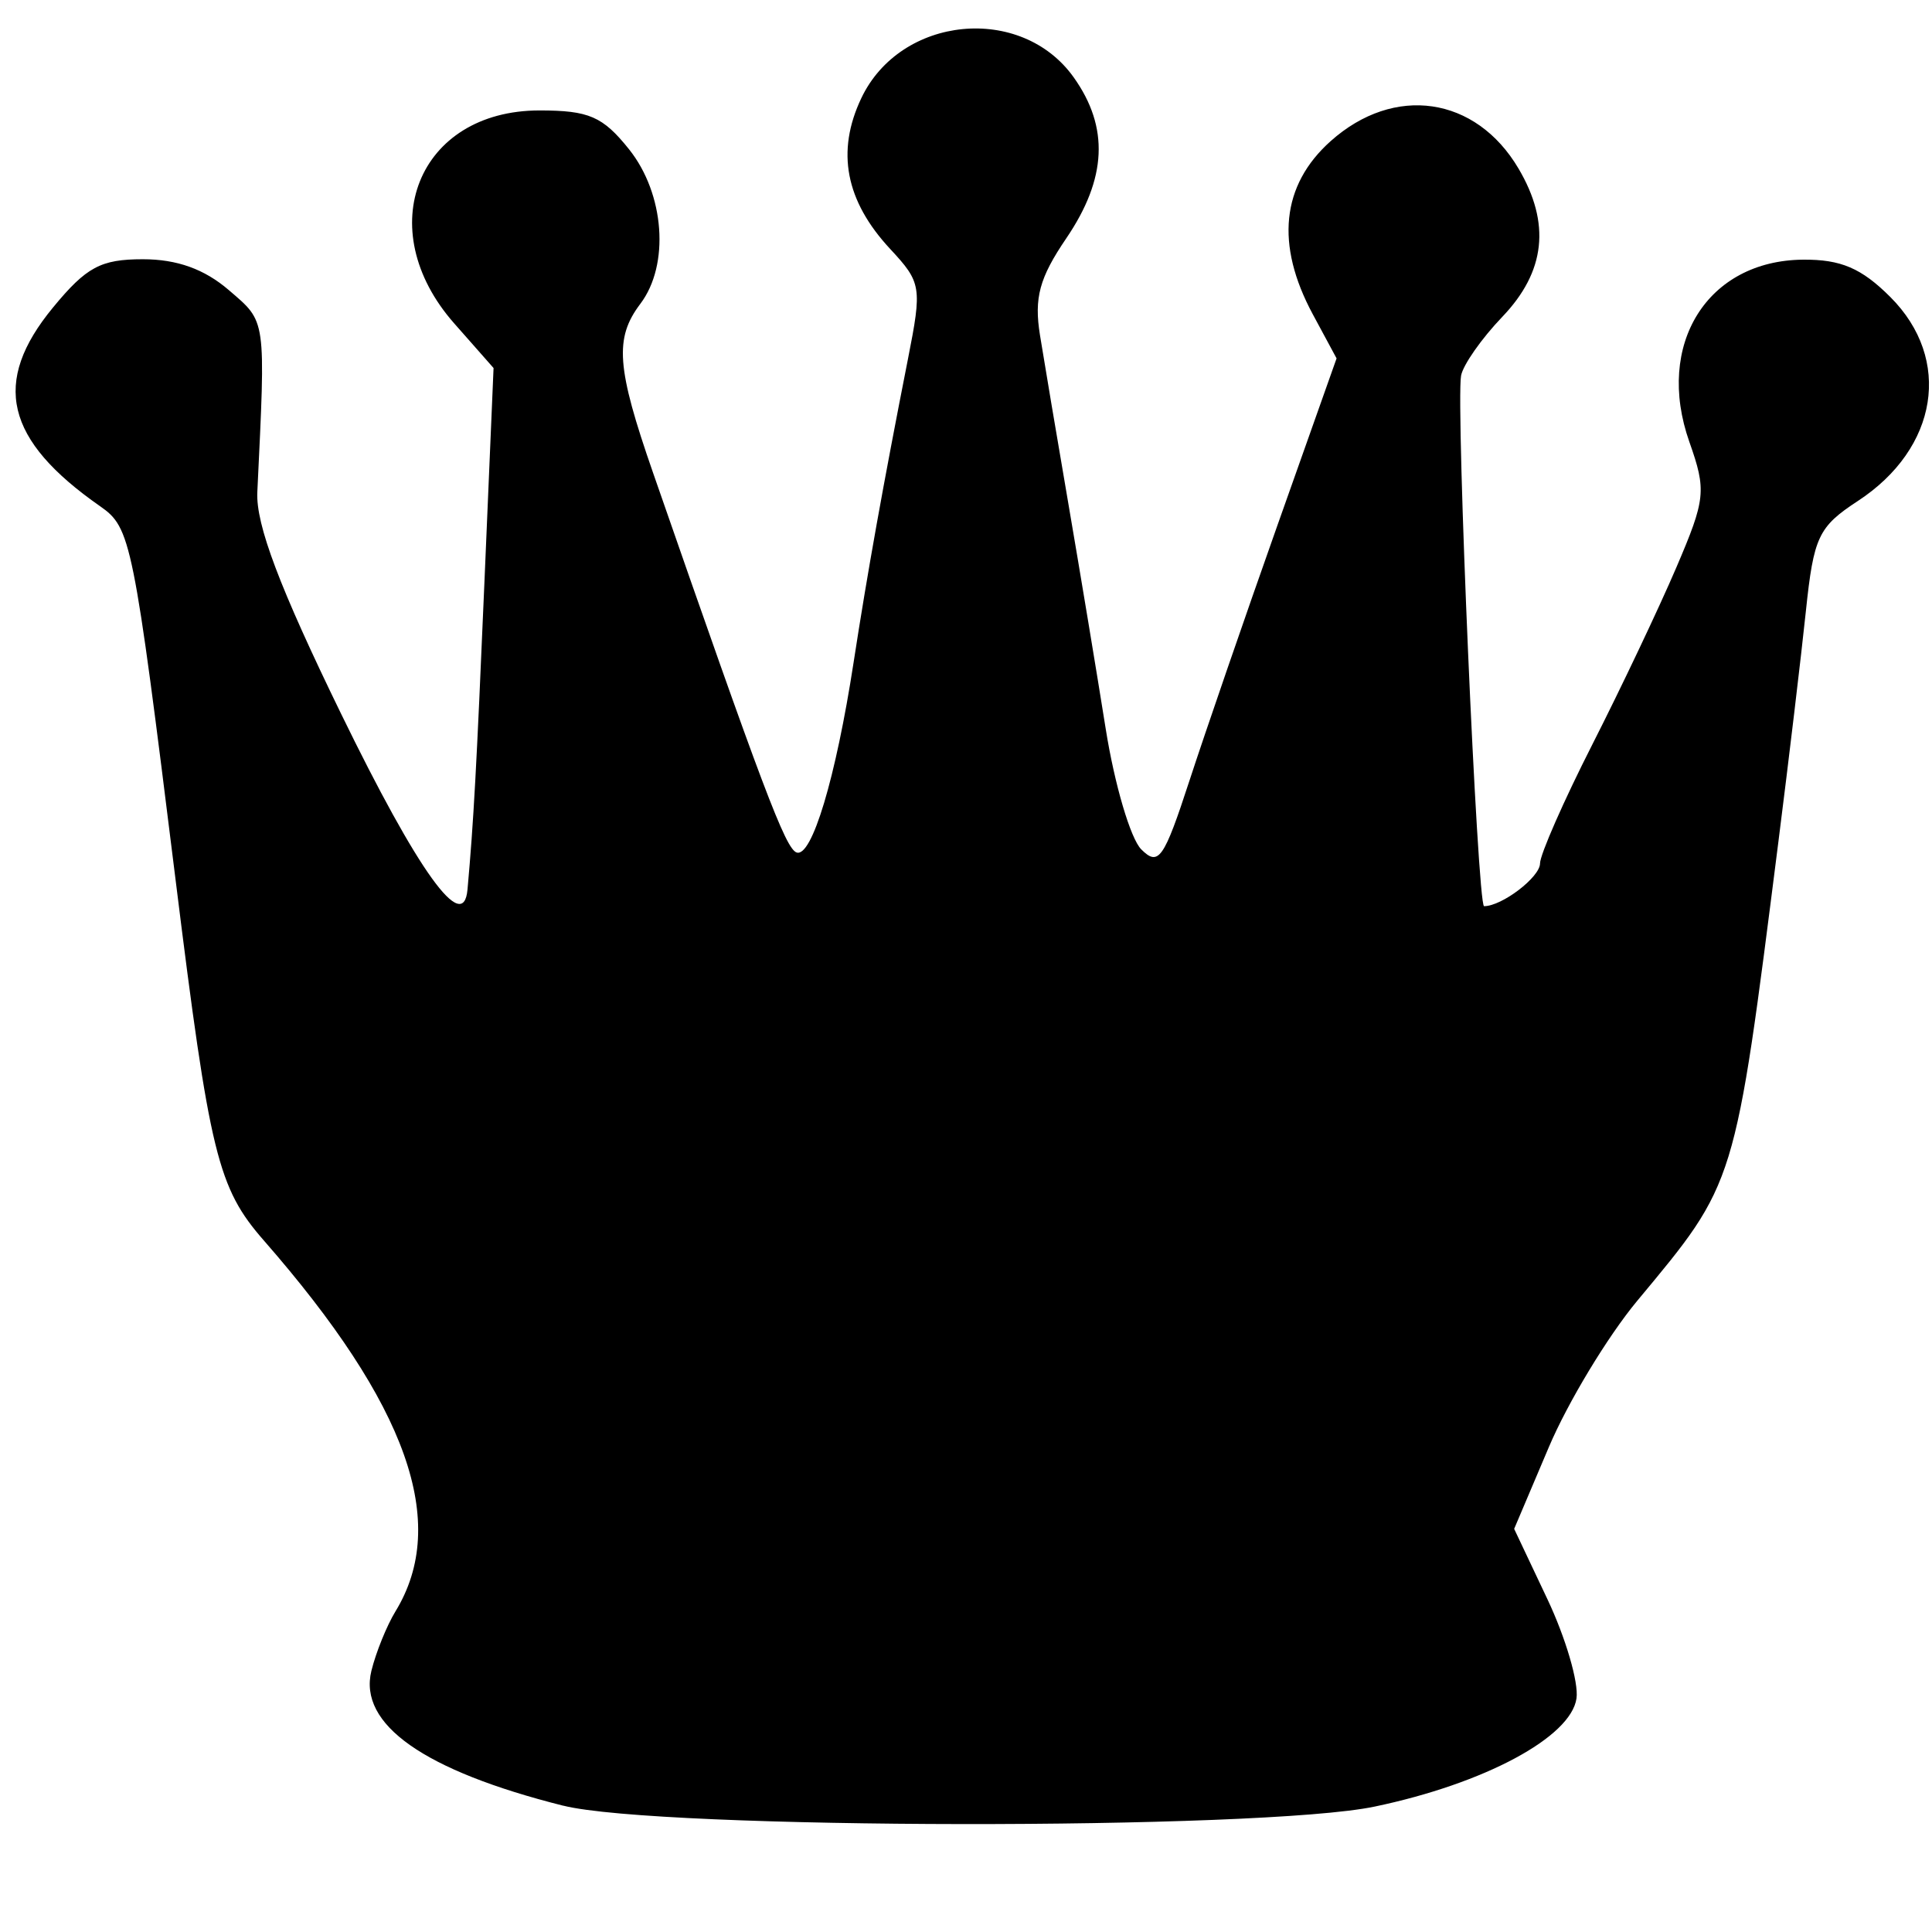 <svg
   xmlns:dc="http://purl.org/dc/elements/1.1/"
   xmlns:cc="http://creativecommons.org/ns#"
   xmlns:rdf="http://www.w3.org/1999/02/22-rdf-syntax-ns#"
   xmlns:svg="http://www.w3.org/2000/svg"
   xmlns="http://www.w3.org/2000/svg"
   xmlns:sodipodi="http://sodipodi.sourceforge.net/DTD/sodipodi-0.dtd"
   xmlns:inkscape="http://www.inkscape.org/namespaces/inkscape"
   width="225"
   height="225"
   viewBox="0 0 59.531 59.531"
   version="1.1"
   id="svg414"
   inkscape:version="1.0.2 (e86c870879, 2021-01-15, custom)"
   sodipodi:docname="QueenBlack.svg">
  <defs
     id="defs408">
    <inkscape:path-effect
       effect="powermask"
       id="path-effect1337"
       is_visible="true"
       lpeversion="1"
       uri="#mask-powermask-path-effect1337"
       invert="false"
       hide_mask="false"
       background="true"
       background_color="#ffffffff" />
    <mask
       maskUnits="userSpaceOnUse"
       id="mask-powermask-path-effect1337">
      <rect
         style="fill:#000000;fill-opacity:1;stroke:#000000;stroke-width:0.359;stroke-opacity:1"
         id="rect1335"
         width="44.732"
         height="14.099"
         x="7.381"
         y="42.078" />
    </mask>
  </defs>
  <sodipodi:namedview
     id="base"
     pagecolor="#ffffff"
     bordercolor="#666666"
     borderopacity="1.0"
     inkscape:pageopacity="0.0"
     inkscape:pageshadow="2"
     inkscape:zoom="2.8284271"
     inkscape:cx="31.523666"
     inkscape:cy="127.44872"
     inkscape:document-units="mm"
     inkscape:current-layer="layer1"
     inkscape:document-rotation="0"
     showgrid="false"
     units="px"
     inkscape:window-width="1920"
     inkscape:window-height="1017"
     inkscape:window-x="-8"
     inkscape:window-y="-8"
     inkscape:window-maximized="1" />
  <g
     inkscape:label="Vague Outline"
     inkscape:groupmode="layer"
     id="layer1">
    <path
       style="fill:#000000;stroke-width:0.399"
       d="m 17.353,55.639 c -4.29,-1.08 -6.315,-2.505 -5.909,-4.156 0.14,-0.569 0.474,-1.393 0.742,-1.832 C 13.85,46.927 12.561,43.292 8.133,38.227 6.71,36.6 6.463,35.591 5.412,27.125 4.106,16.611 4.035,16.263 3.085,15.599 0.156,13.555 -0.265,11.778 1.634,9.474 2.663,8.225 3.105,7.988 4.402,7.988 c 1.052,0 1.896,0.303 2.65,0.952 1.162,1 1.136,0.816 0.877,6.224 -0.048,1 0.683,2.935 2.583,6.834 2.373,4.869 3.767,6.809 3.893,5.413 0.189,-2.098 0.276,-3.682 0.522,-9.474 L 15.208,11.34 13.994,9.963 C 11.419,7.041 12.878,3.403 16.625,3.403 c 1.521,0 1.948,0.185 2.757,1.196 1.097,1.371 1.258,3.56 0.35,4.761 -0.804,1.063 -0.736,1.966 0.39,5.206 3.386,9.743 4.079,11.576 4.422,11.701 0.469,0.17 1.209,-2.292 1.757,-5.85 0.428,-2.777 0.908,-5.456 1.676,-9.356 C 28.415,8.841 28.393,8.708 27.429,7.671 26.051,6.189 25.76,4.668 26.539,3.026 27.748,0.477 31.467,0.112 33.084,2.383 34.181,3.923 34.108,5.5 32.855,7.344 c -0.828,1.218 -0.995,1.834 -0.81,2.983 0.128,0.797 0.525,3.153 0.882,5.236 0.357,2.083 0.872,5.187 1.144,6.898 0.272,1.711 0.765,3.38 1.094,3.71 0.534,0.534 0.697,0.301 1.485,-2.114 0.487,-1.492 1.706,-5.031 2.709,-7.863 L 41.184,11.043 40.451,9.683 C 39.294,7.535 39.483,5.706 41.001,4.349 c 1.959,-1.75 4.473,-1.384 5.789,0.844 0.997,1.688 0.834,3.177 -0.5,4.57 -0.64,0.668 -1.211,1.484 -1.27,1.813 -0.165,0.926 0.504,16.346 0.709,16.346 0.552,0 1.724,-0.896 1.724,-1.317 0,-0.271 0.727,-1.924 1.616,-3.674 0.889,-1.75 2.051,-4.2 2.584,-5.445 0.904,-2.113 0.931,-2.37 0.401,-3.871 -1.059,-3.003 0.554,-5.588 3.503,-5.614 1.165,-0.01 1.801,0.262 2.691,1.152 1.915,1.915 1.476,4.663 -1.005,6.286 -1.213,0.794 -1.358,1.101 -1.598,3.389 -0.145,1.384 -0.526,4.579 -0.846,7.1 -1.356,10.675 -1.297,10.481 -4.35,14.153 -0.911,1.096 -2.138,3.126 -2.725,4.511 l -1.068,2.517 1.024,2.165 c 0.563,1.191 0.967,2.567 0.897,3.058 -0.171,1.198 -2.836,2.627 -6.222,3.335 -3.51,0.734 -22.056,0.712 -25.003,-0.03 z"
       id="path1091" />
  </g>
</svg>

